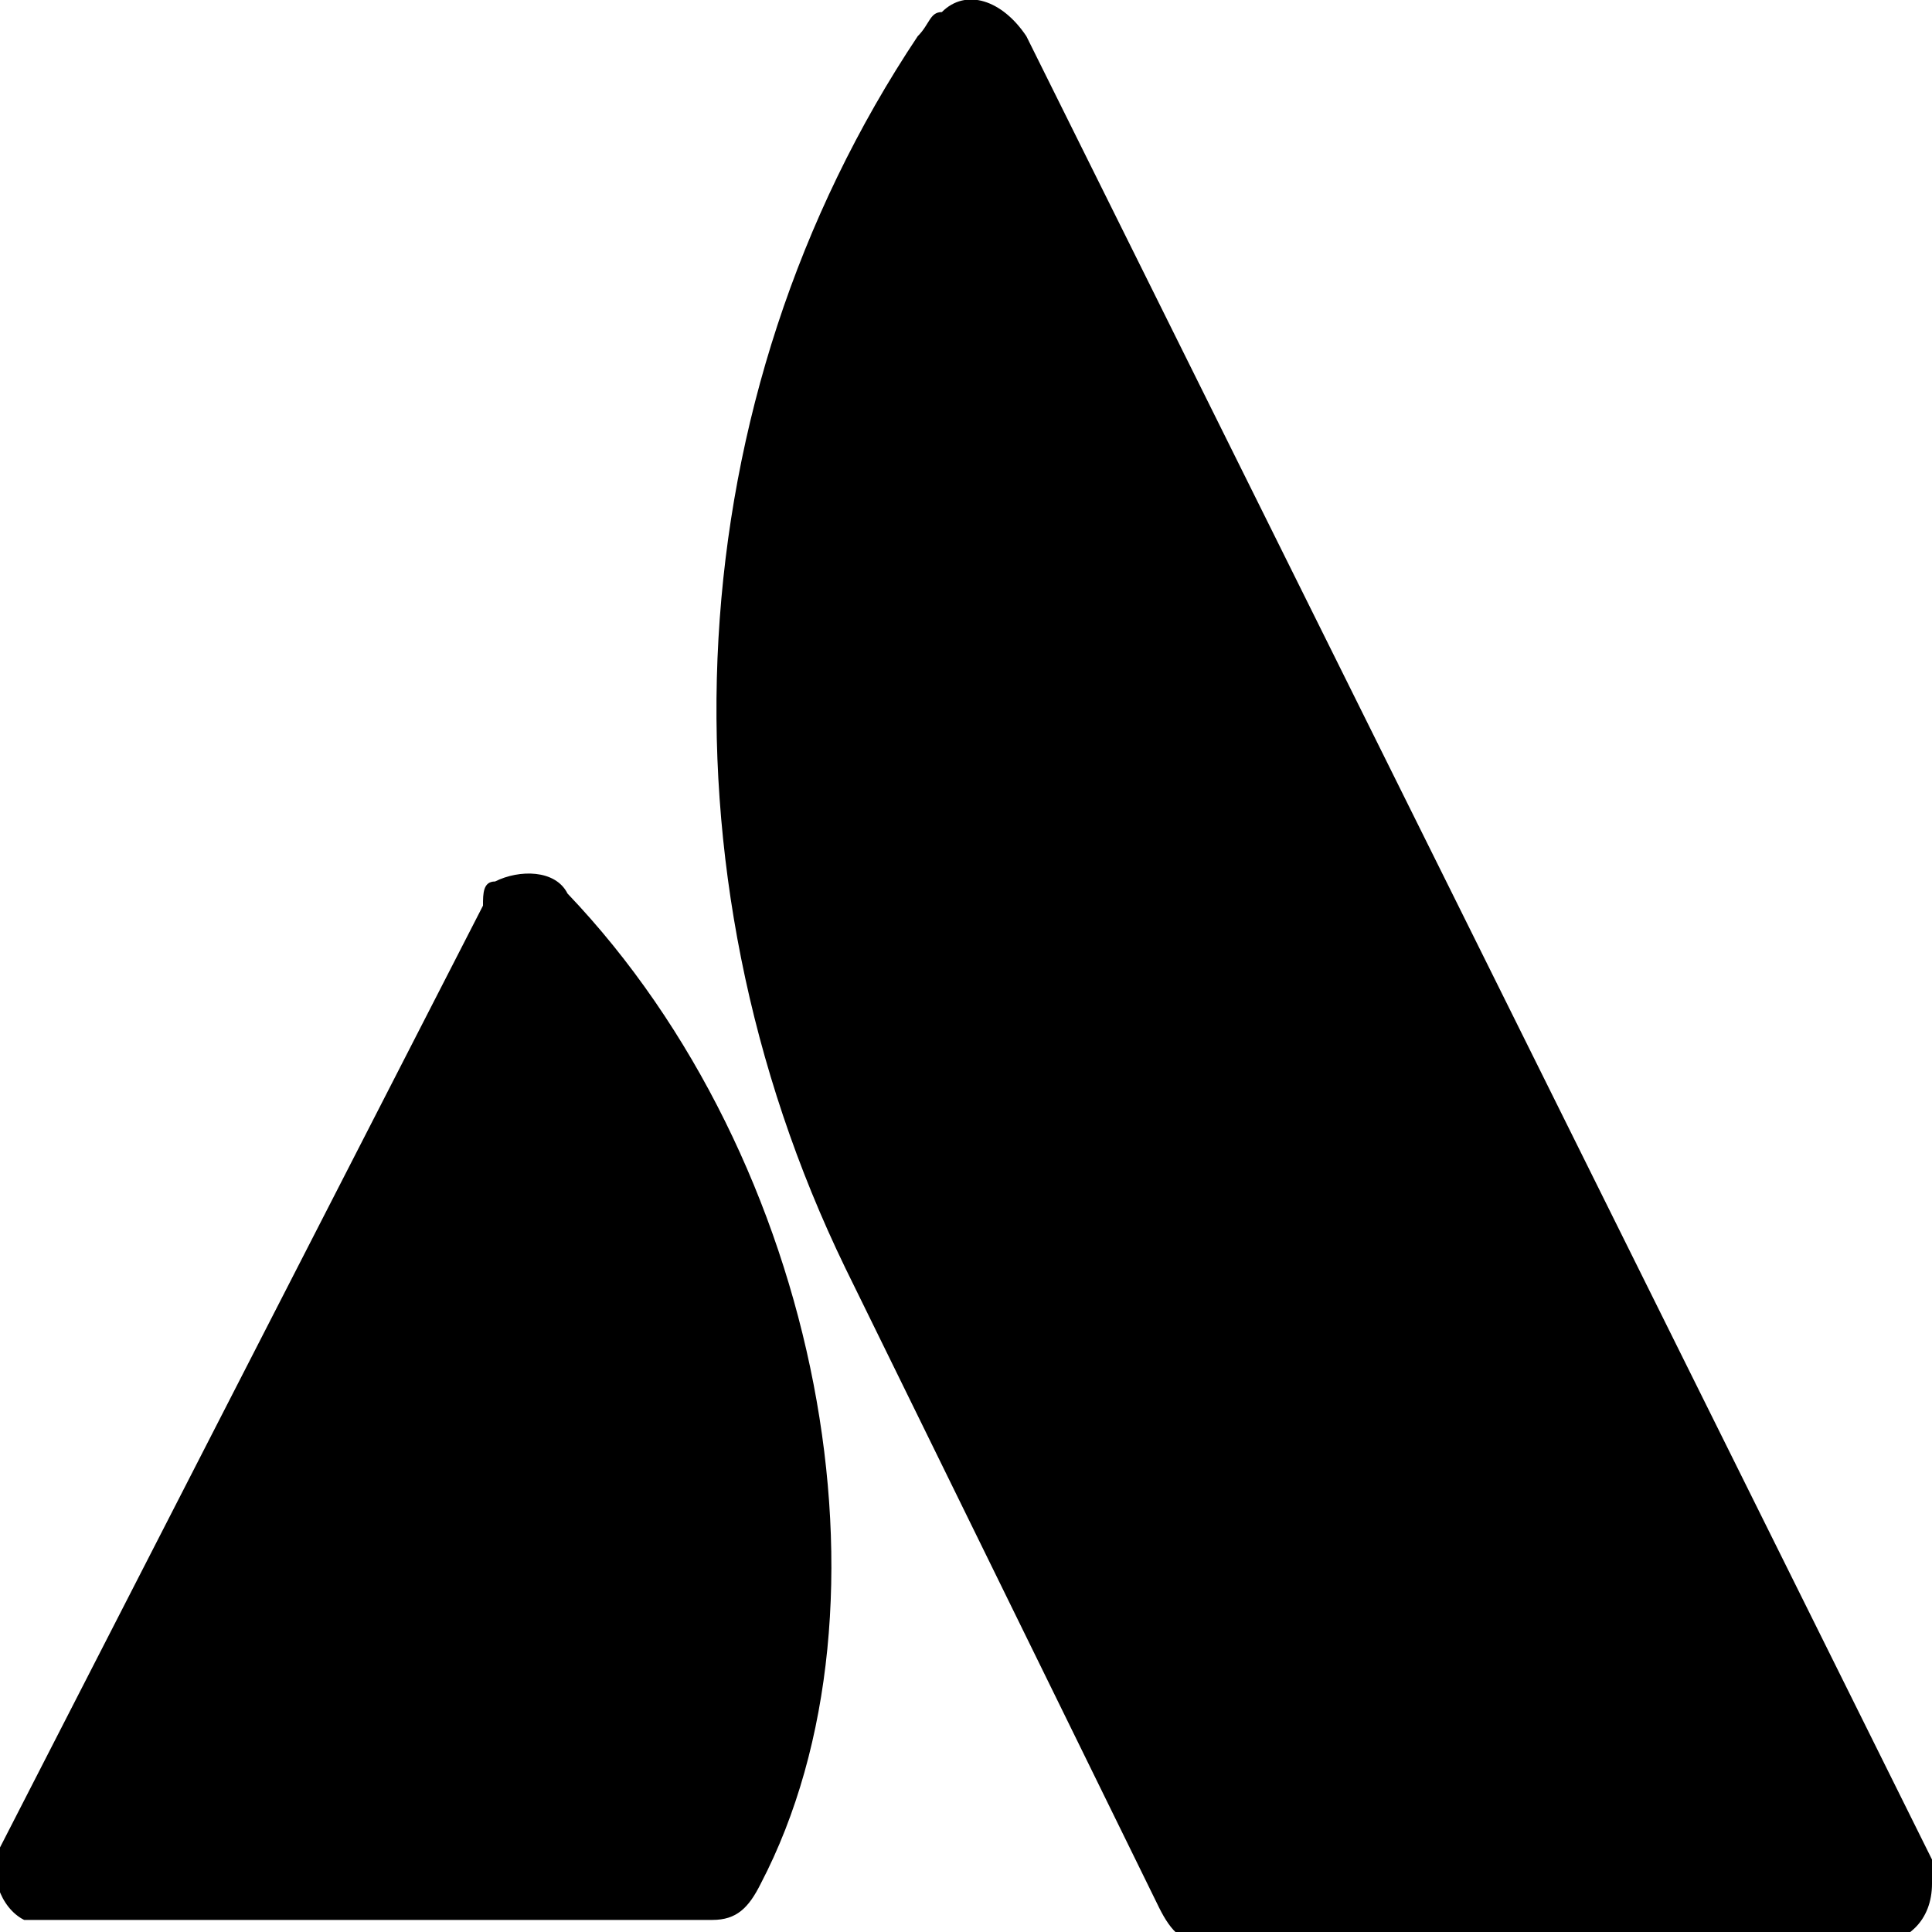 <?xml version="1.0" encoding="utf-8"?>
<!-- Generator: Adobe Illustrator 25.1.0, SVG Export Plug-In . SVG Version: 6.00 Build 0)  -->
<svg version="1.1" id="Calque_1" xmlns="http://www.w3.org/2000/svg" xmlns:xlink="http://www.w3.org/1999/xlink" x="0px" y="0px"
	 viewBox="0 0 16 16" style="enable-background:new 0 0 16 16;" xml:space="preserve">
<g id="Layer_2">
	<g id="Blue">
		<path d="M4.7,7.4C4.6,7.2,4.3,7.2,4.1,7.3C4,7.3,4,7.4,4,7.5L0,15.3c-0.1,0.2,0,0.5,0.2,0.6c0.1,0,0.1,0,0.2,0h5.5
			c0.2,0,0.3-0.1,0.4-0.3C7.5,13.3,6.8,9.6,4.7,7.4z"/>
		<path d="M7.6,0.3C5.6,3.3,5.4,7.2,7,10.5l2.6,5.3c0.1,0.2,0.2,0.3,0.4,0.3h5.5c0.3,0,0.5-0.2,0.5-0.5c0-0.1,0-0.1,0-0.2
			c0,0-7.3-14.7-7.5-15.1C8.3,0,8-0.1,7.8,0.1C7.7,0.1,7.7,0.2,7.6,0.3z"/>
	</g>
</g>
</svg>
